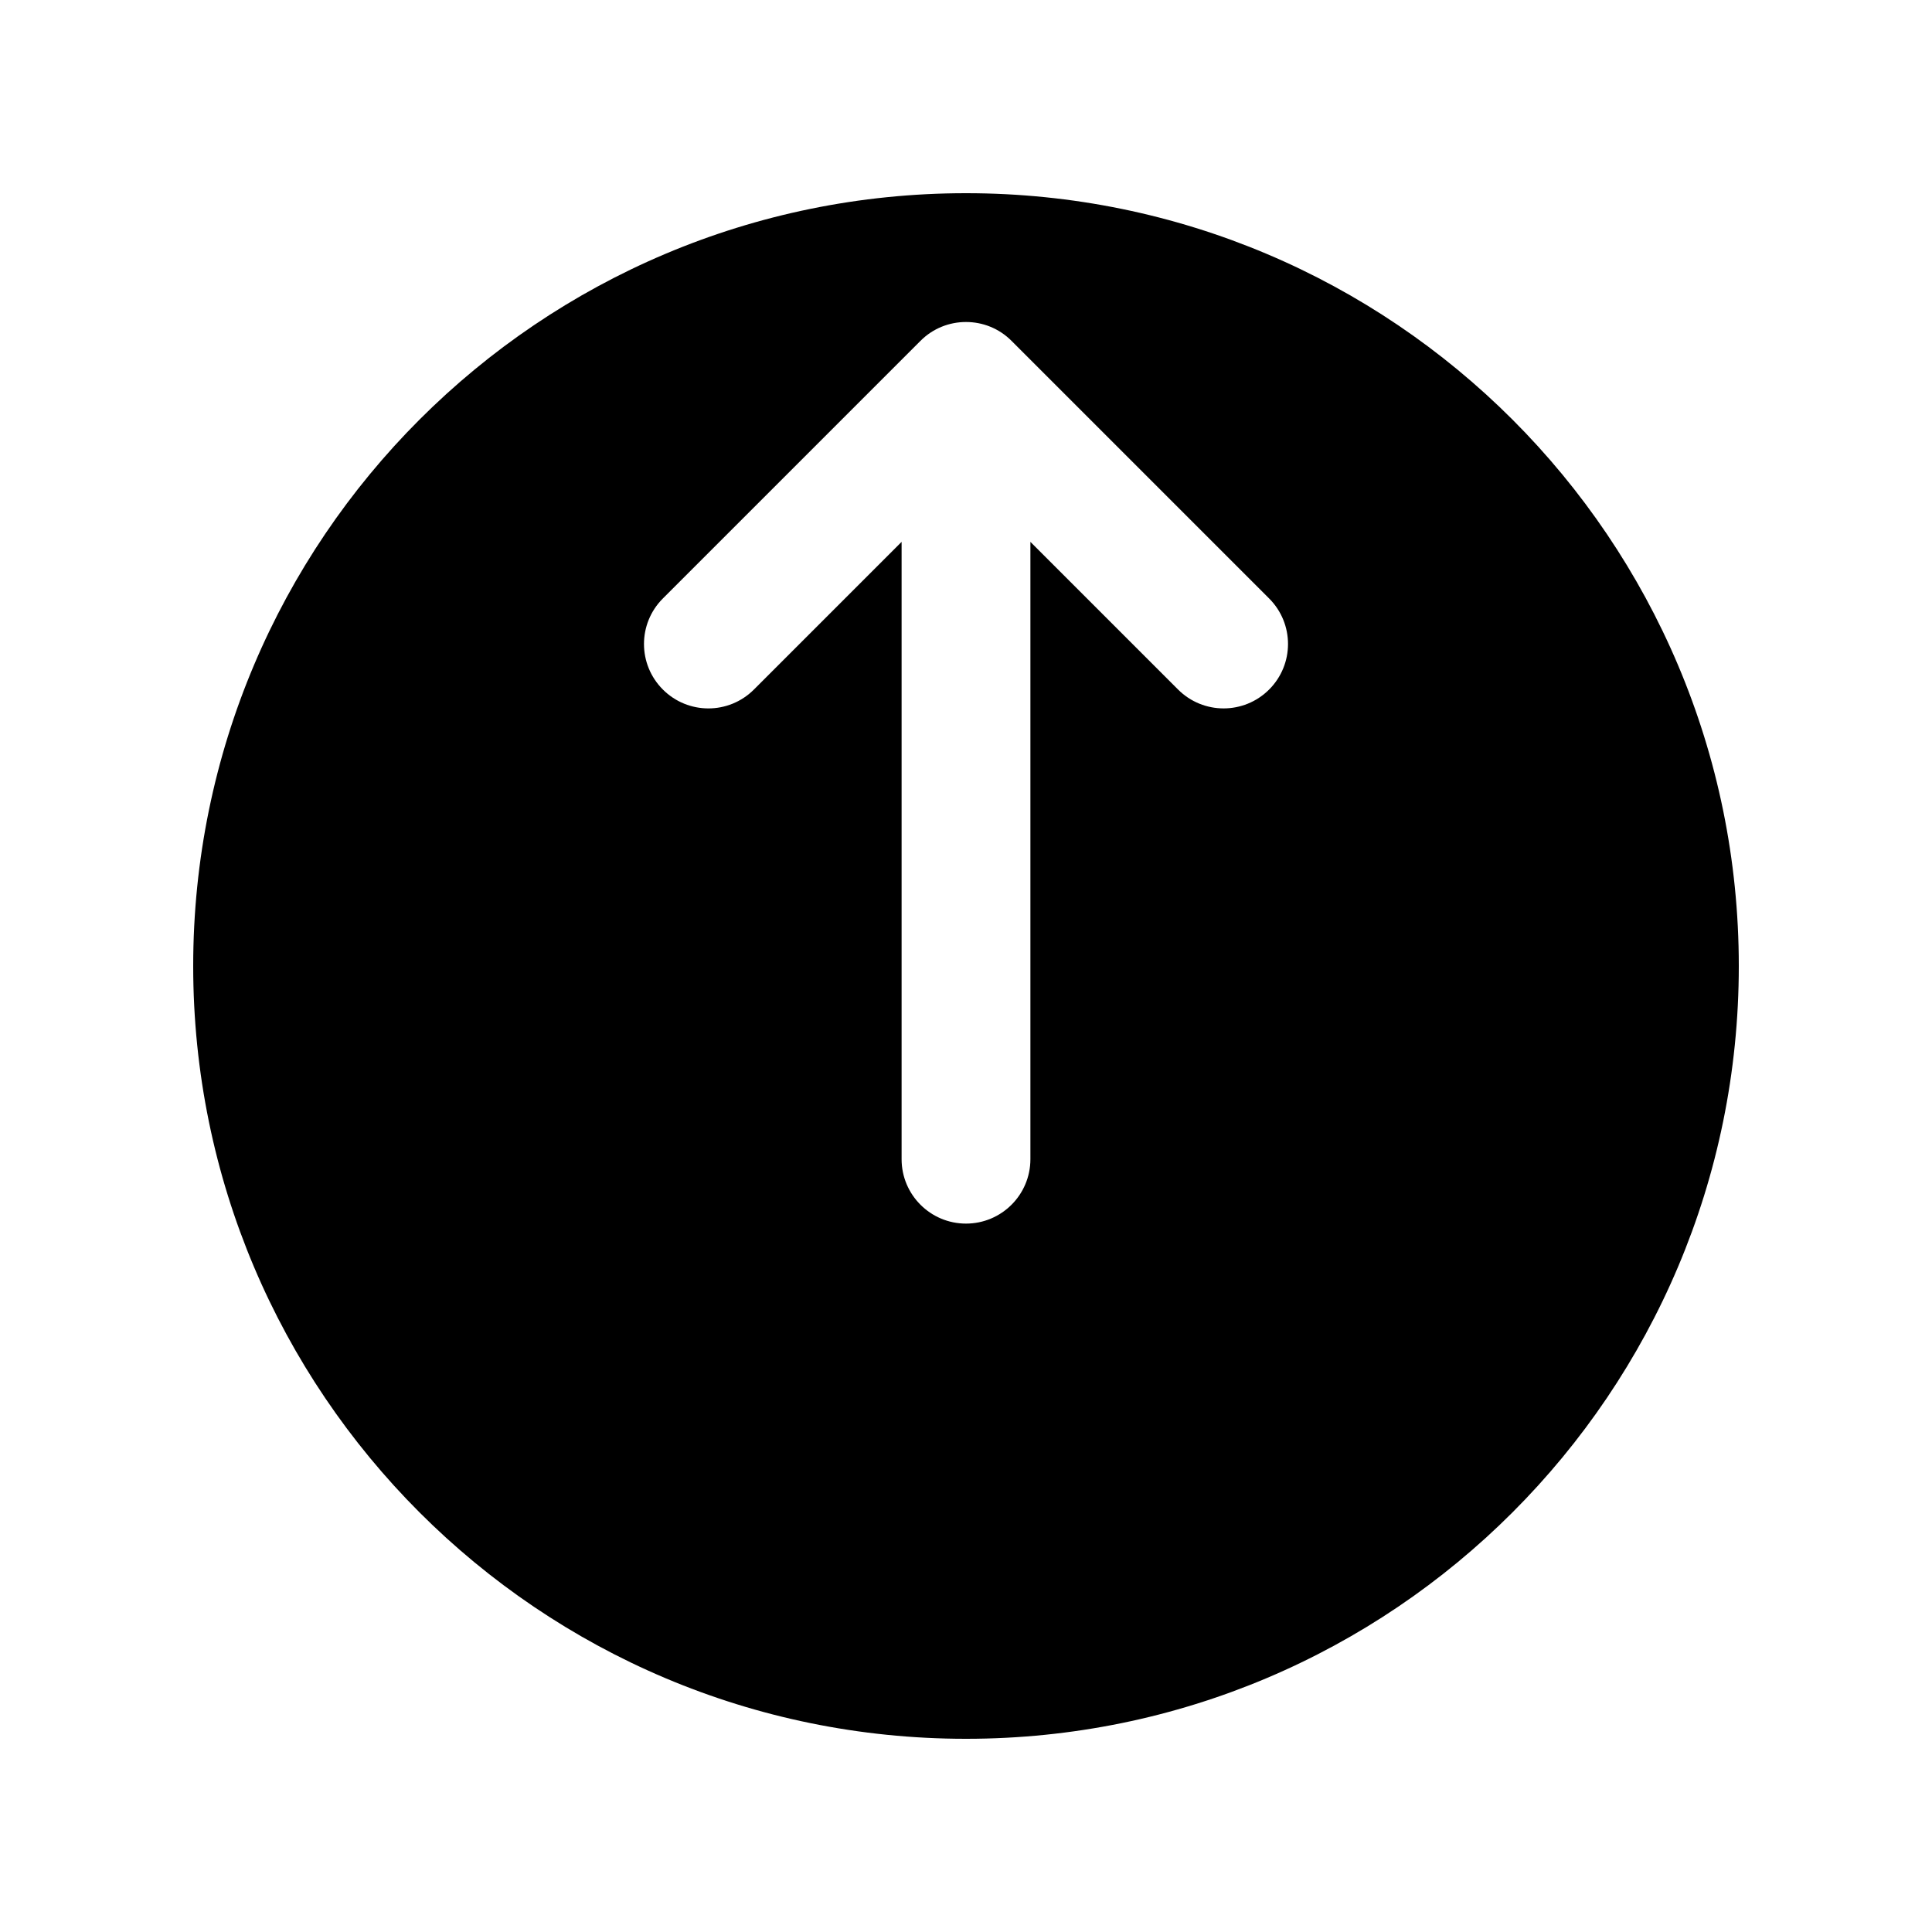 <svg xmlns="http://www.w3.org/2000/svg"  viewBox="0 0 30 30" width="100px" height="100px"><path d="M 15 3 C 8.373 3 3 8.373 3 15 C 3 21.627 8.373 27 15 27 C 21.627 27 27 21.627 27 15 C 27 8.373 21.627 3 15 3 z M 15 5 C 15.256 5 15.512 5.097 15.707 5.293 L 19.707 9.293 C 20.098 9.684 20.098 10.316 19.707 10.707 C 19.512 10.902 19.256 11 19 11 C 18.744 11 18.488 10.902 18.293 10.707 L 16 8.414 L 16 18 C 16 18.552 15.552 19 15 19 C 14.448 19 14 18.552 14 18 L 14 8.414 L 11.707 10.707 C 11.316 11.098 10.684 11.098 10.293 10.707 C 9.902 10.316 9.902 9.684 10.293 9.293 L 14.293 5.293 C 14.488 5.097 14.744 5 15 5 z"/></svg>
